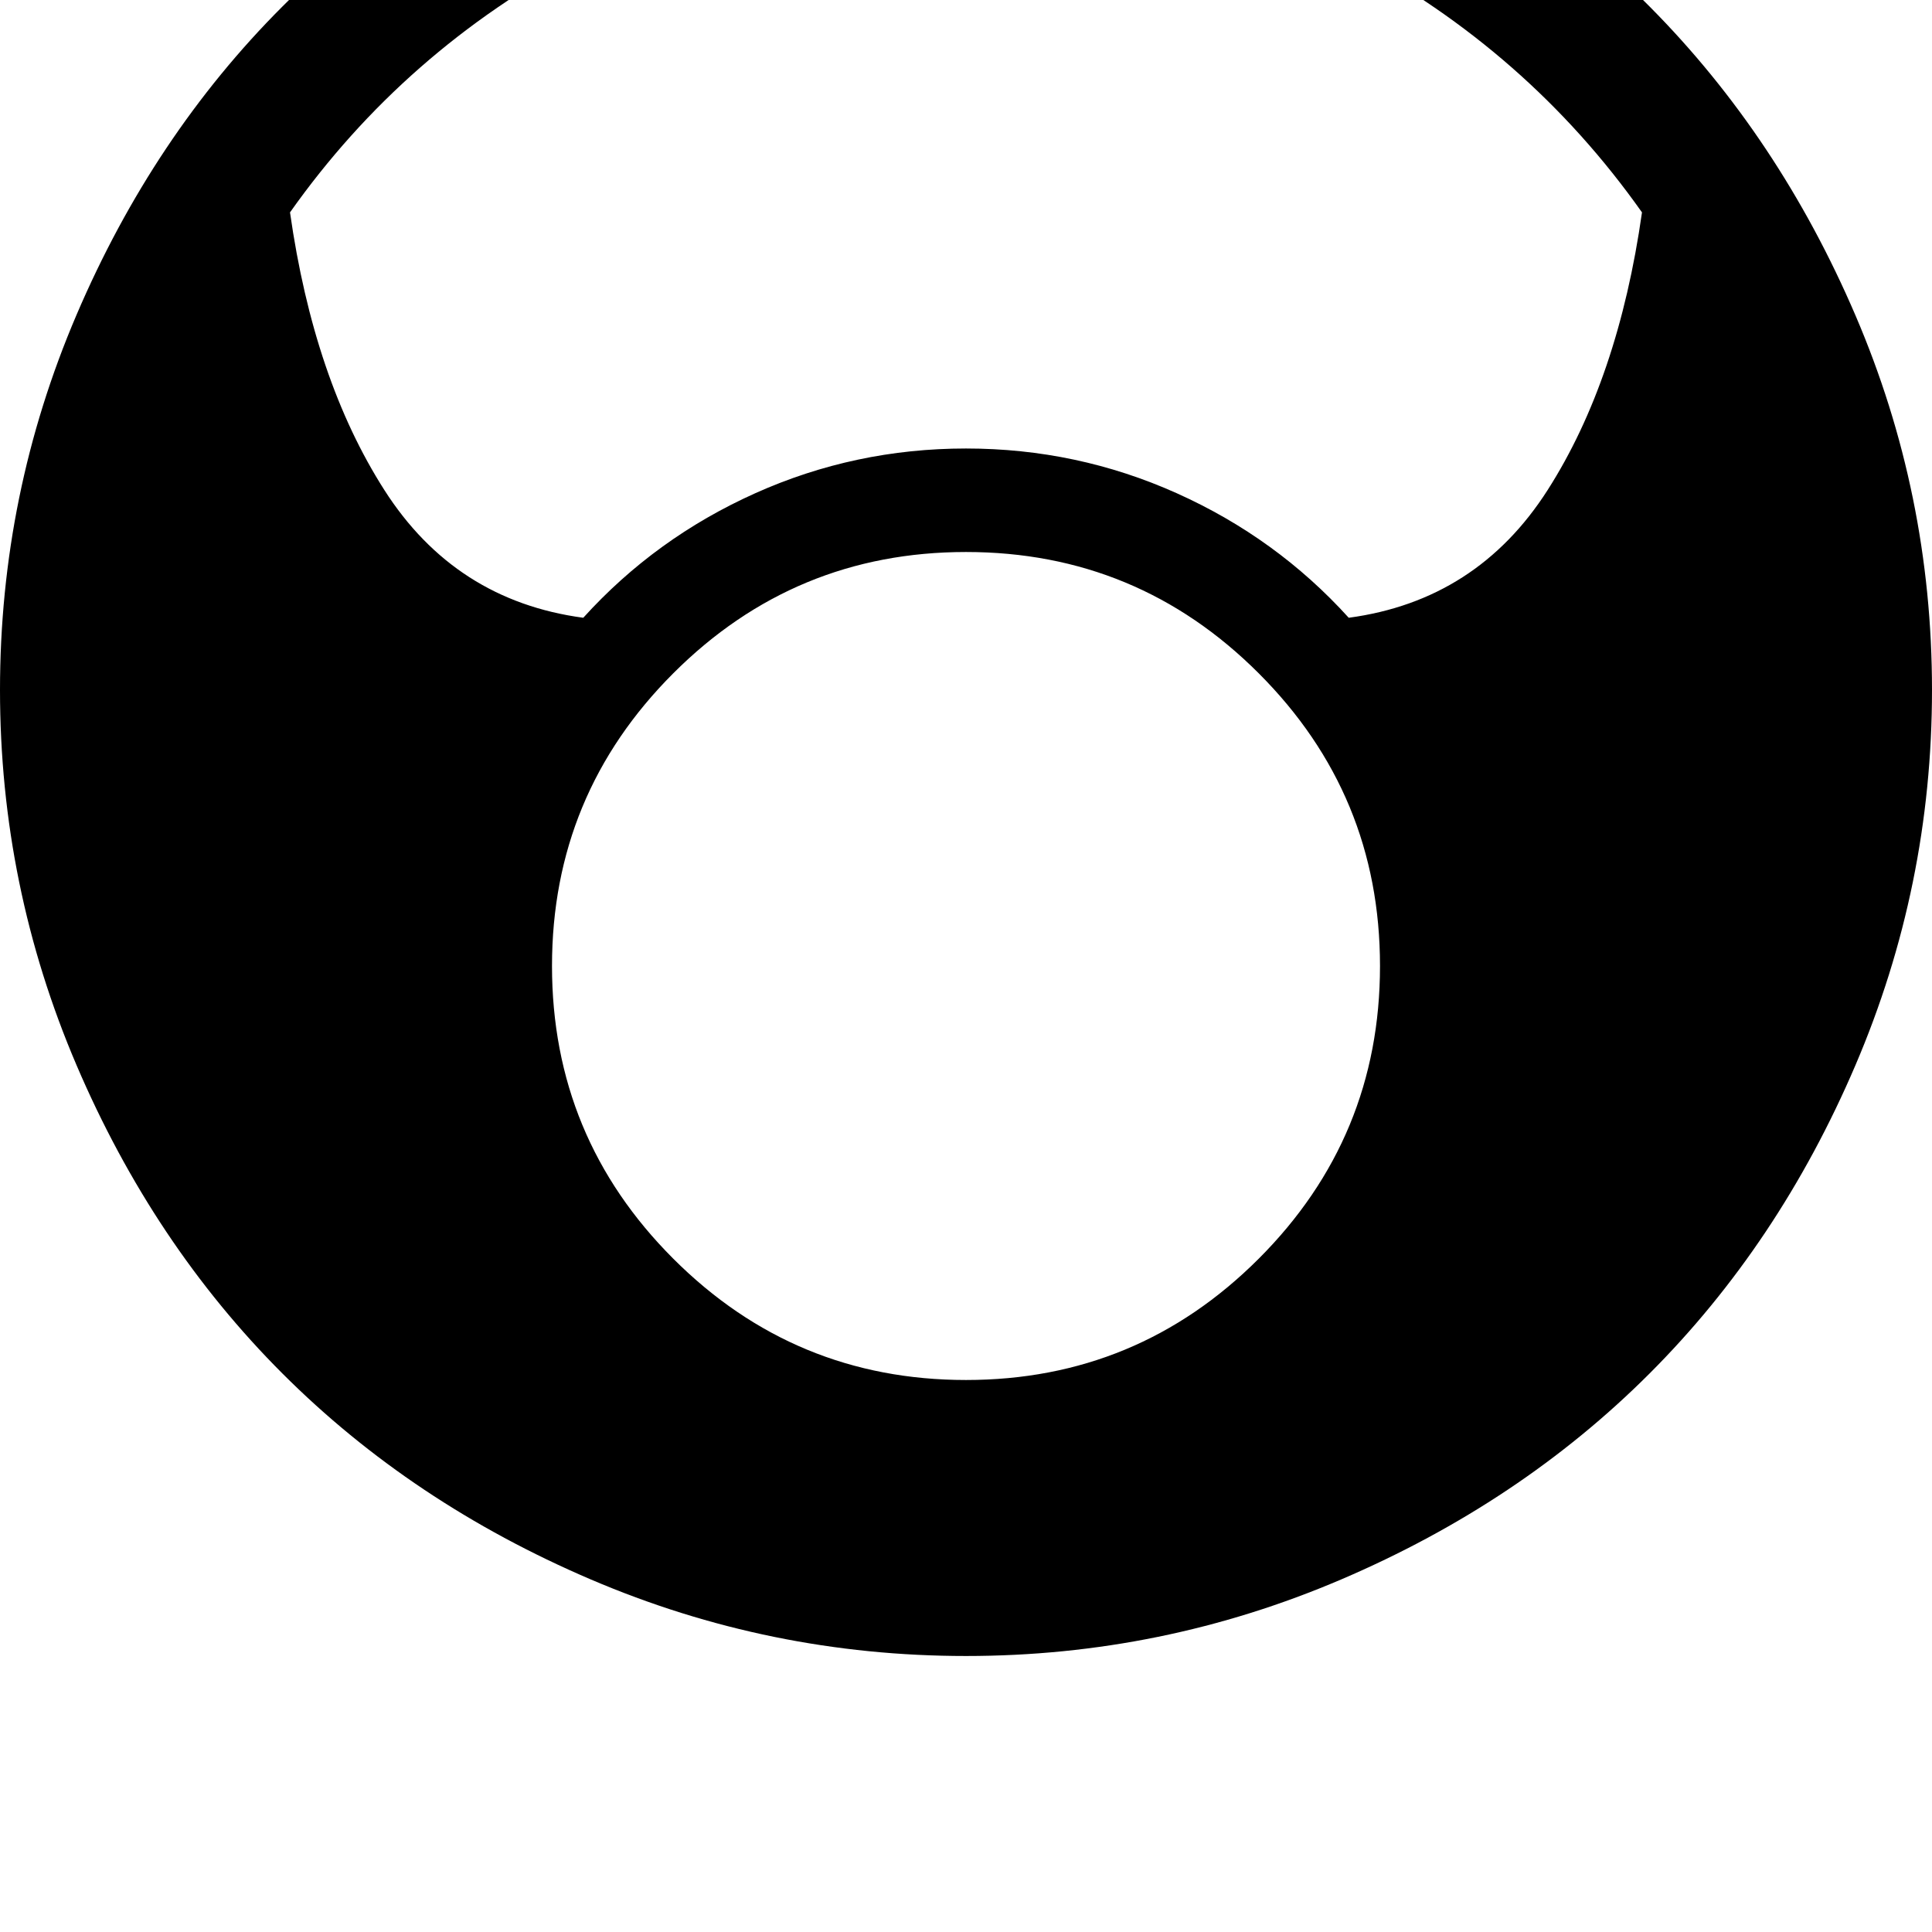 <svg width="128" height="128" viewBox="0 0 1792 1792" xmlns="http://www.w3.org/2000/svg"><path d="M1523 197q-22 155-87.5 257.5T1251 573q-67-74-159.5-115.5T896 416t-195.5 41.5T541 573q-119-16-184.5-118.5T269 197Q375 47 540-40.5T896-128t356 87.5T1523 197zm-243 699q0 159-112.5 271.5T896 1280t-271.5-112.5T512 896t112.5-271.5T896 512t271.5 112.5T1280 896zm512-256q0-182-71-347.5t-190.5-286T1245-185t-349-71q-182 0-348 71T262 6 71 292 0 640t71 348 191 286 286 191 348 71 348-71 286-191 191-286 71-348z"/></svg>